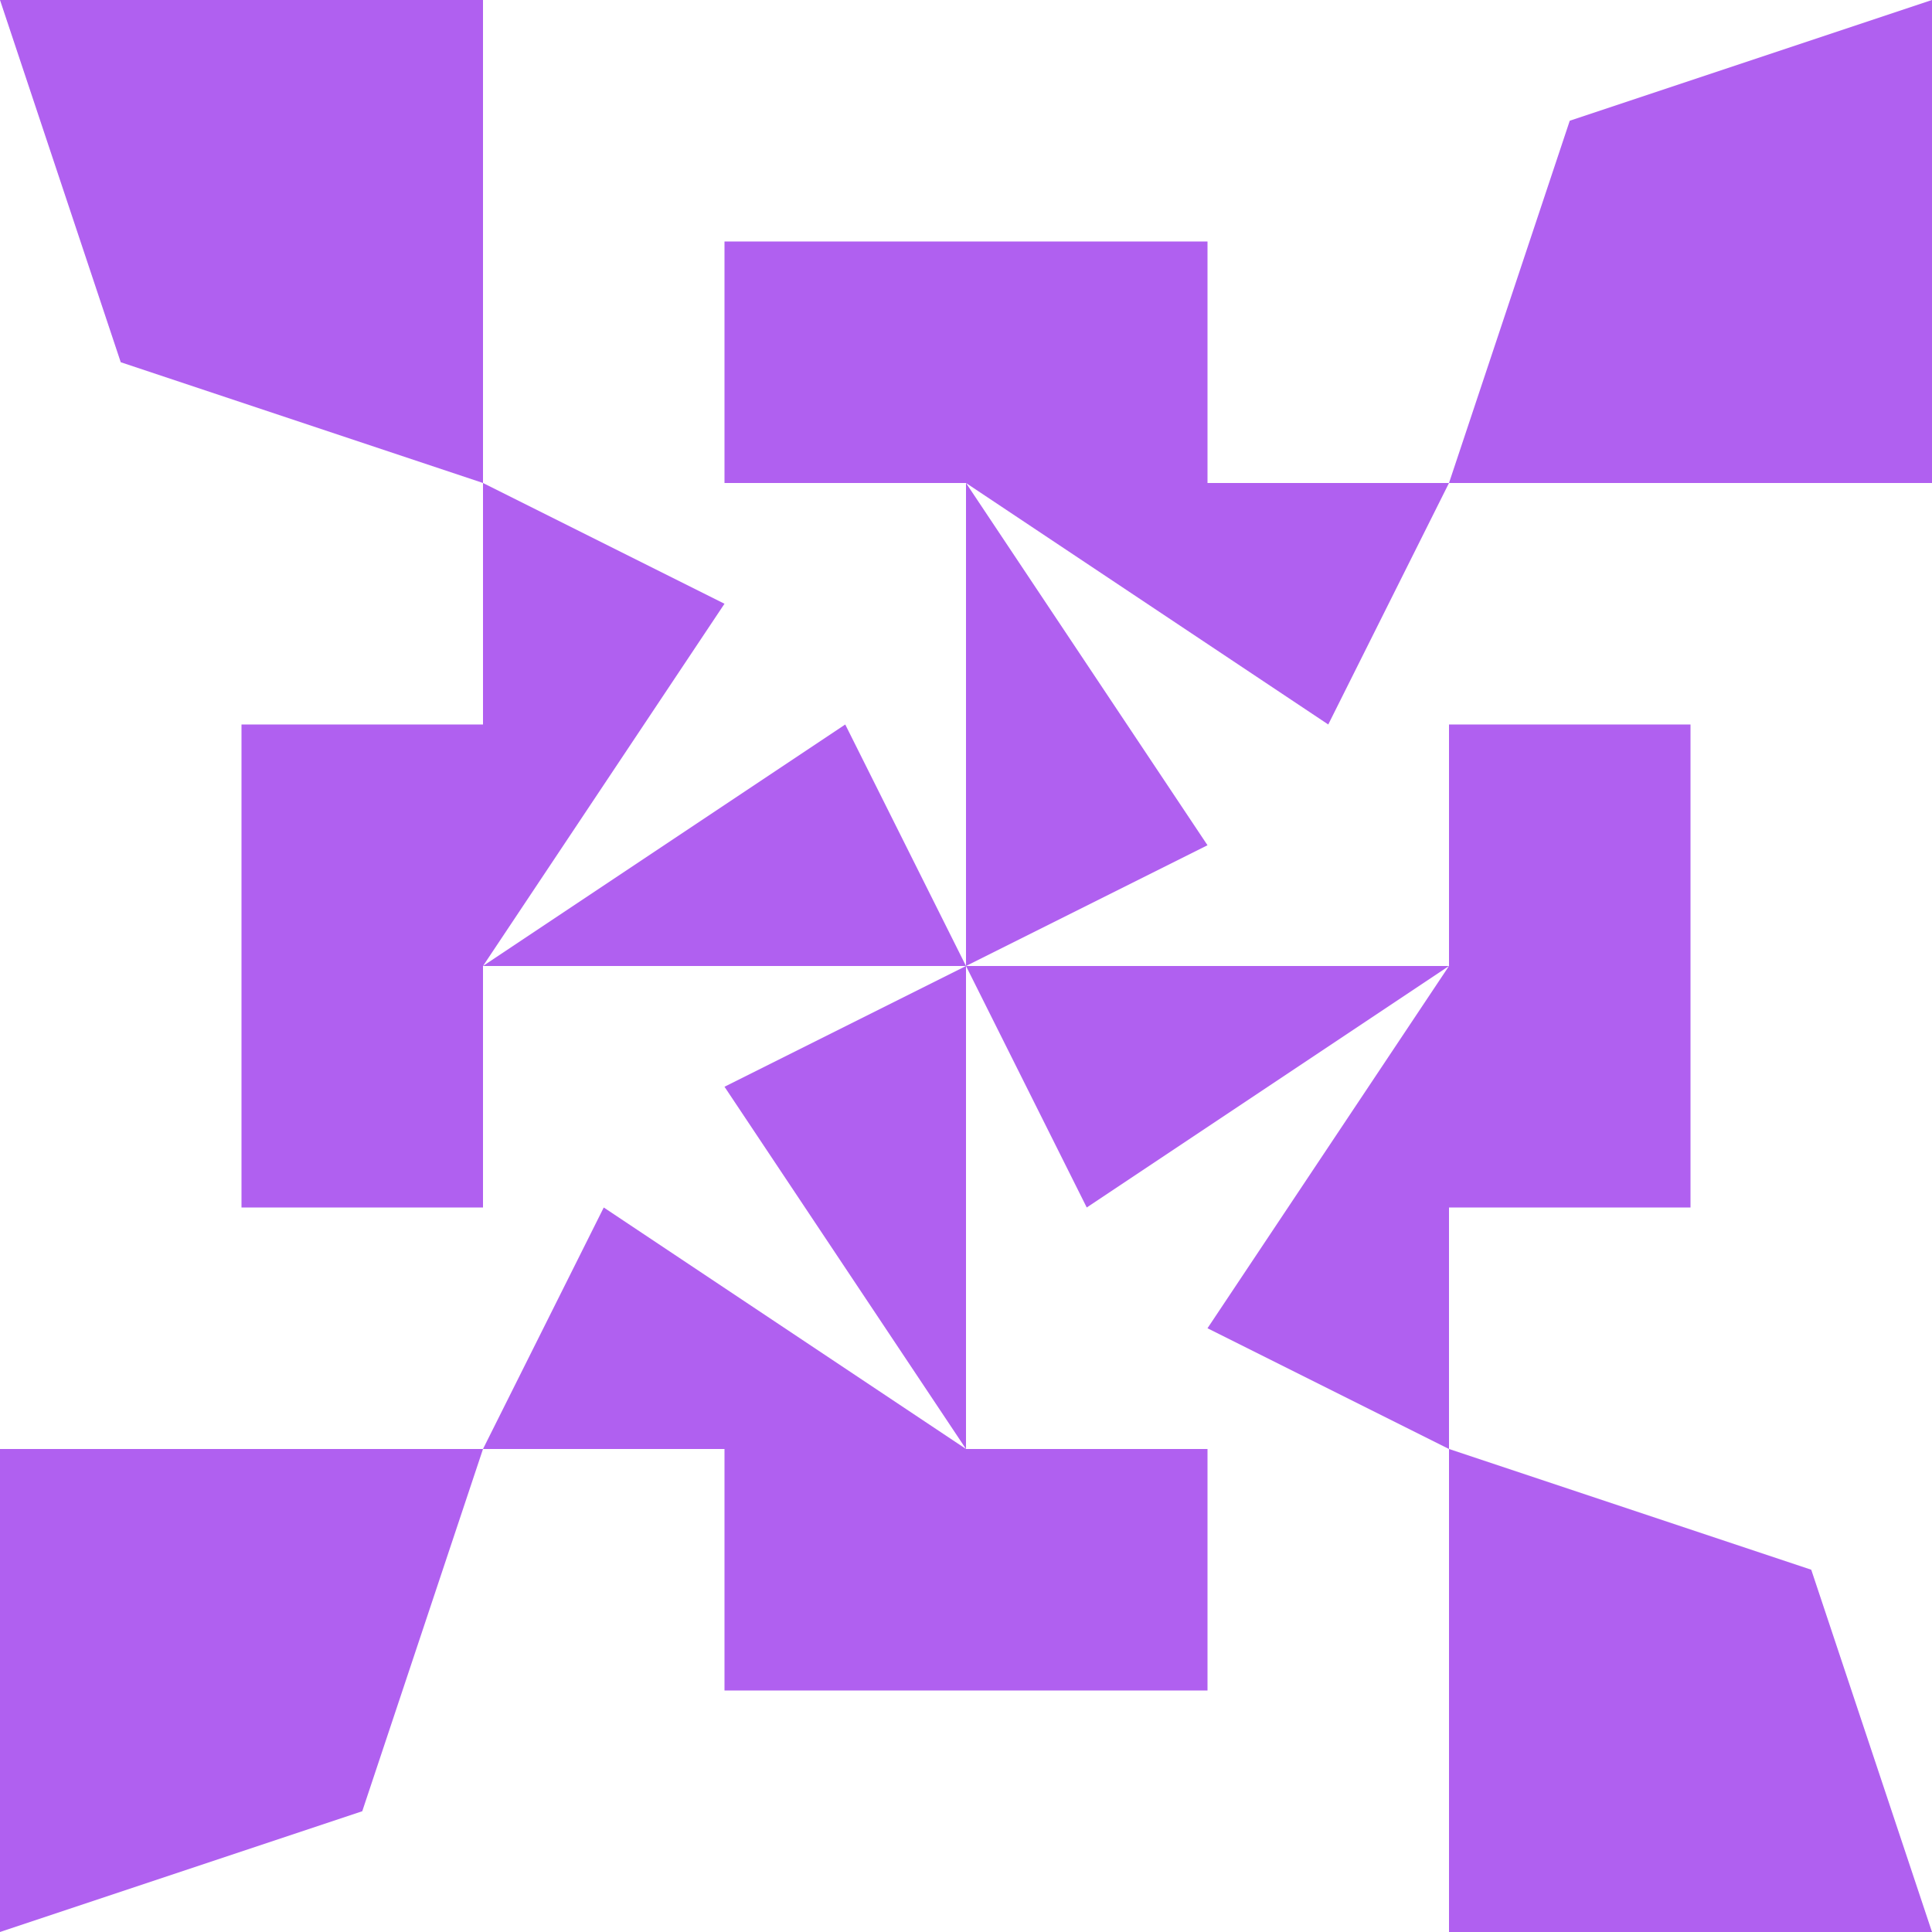 <?xml version="1.0" standalone="no"?>
<!DOCTYPE svg PUBLIC
   "-//W3C//DTD SVG 1.1/EN"
   "http://www.w3.org/Graphics/SVG/1.1/DTD/svg11.dtd">

<svg width="480" height="480" version="1.1"
     xmlns="http://www.w3.org/2000/svg">
  <title>a boring SVG shape</title>
  <desc>
    Lua generator commit: 2472d776
    Generated from hex: b6f2befe b4507039
    1 1 shape=15 turn=3 invert=1
    2 1 shape=15 turn=4 invert=1
    2 2 shape=15 turn=5 invert=1
    1 2 shape=15 turn=6 invert=1
    0 0 shape=14 turn=3 invert=1
    3 0 shape=14 turn=4 invert=1
    3 3 shape=14 turn=5 invert=1
    0 3 shape=14 turn=6 invert=1
    1 0 shape=11 turn=2 invert=0
    2 0 shape=11 turn=3 invert=0
    3 1 shape=11 turn=3 invert=0
    3 2 shape=11 turn=4 invert=0
    2 3 shape=11 turn=4 invert=0
    1 3 shape=11 turn=5 invert=0
    0 2 shape=11 turn=5 invert=0
    0 1 shape=11 turn=2 invert=0
  </desc>
  <path d="M 120 120 L 240 120 L 240 240 L 210 180 L 120 240 L 180 150 Z M 120 240 L 240 240 L 240 120 L 120 120 Z" fill="#b060f0" />
  <path d="M 360 120 L 360 240 L 240 240 L 300 210 L 240 120 L 330 180 Z M 240 120 L 240 240 L 360 240 L 360 120 Z" fill="#b060f0" />
  <path d="M 360 360 L 240 360 L 240 240 L 270 300 L 360 240 L 300 330 Z M 360 240 L 240 240 L 240 360 L 360 360 Z" fill="#b060f0" />
  <path d="M 120 360 L 120 240 L 240 240 L 180 270 L 240 360 L 150 300 Z M 240 360 L 240 240 L 120 240 L 120 360 Z" fill="#b060f0" />
  <path d="M 0 120 L 0 0 L 30 90 L 120 120 Z M 0 120 L 120 120 L 120 0 L 0 0 Z" fill="#b060f0" />
  <path d="M 360 0 L 480 0 L 390 30 L 360 120 Z M 360 0 L 360 120 L 480 120 L 480 0 Z" fill="#b060f0" />
  <path d="M 480 360 L 480 480 L 450 390 L 360 360 Z M 480 360 L 360 360 L 360 480 L 480 480 Z" fill="#b060f0" />
  <path d="M 120 480 L 0 480 L 90 450 L 120 360 Z M 120 480 L 120 360 L 0 360 L 0 480 Z" fill="#b060f0" />
  <path d="M 240 120 L 180 120 L 180 60 L 240 60 Z" fill="#b060f0" />
  <path d="M 240 120 L 240 60 L 300 60 L 300 120 Z" fill="#b060f0" />
  <path d="M 360 240 L 360 180 L 420 180 L 420 240 Z" fill="#b060f0" />
  <path d="M 360 240 L 420 240 L 420 300 L 360 300 Z" fill="#b060f0" />
  <path d="M 240 360 L 300 360 L 300 420 L 240 420 Z" fill="#b060f0" />
  <path d="M 240 360 L 240 420 L 180 420 L 180 360 Z" fill="#b060f0" />
  <path d="M 120 240 L 120 300 L 60 300 L 60 240 Z" fill="#b060f0" />
  <path d="M 120 240 L 60 240 L 60 180 L 120 180 Z" fill="#b060f0" />
</svg>
